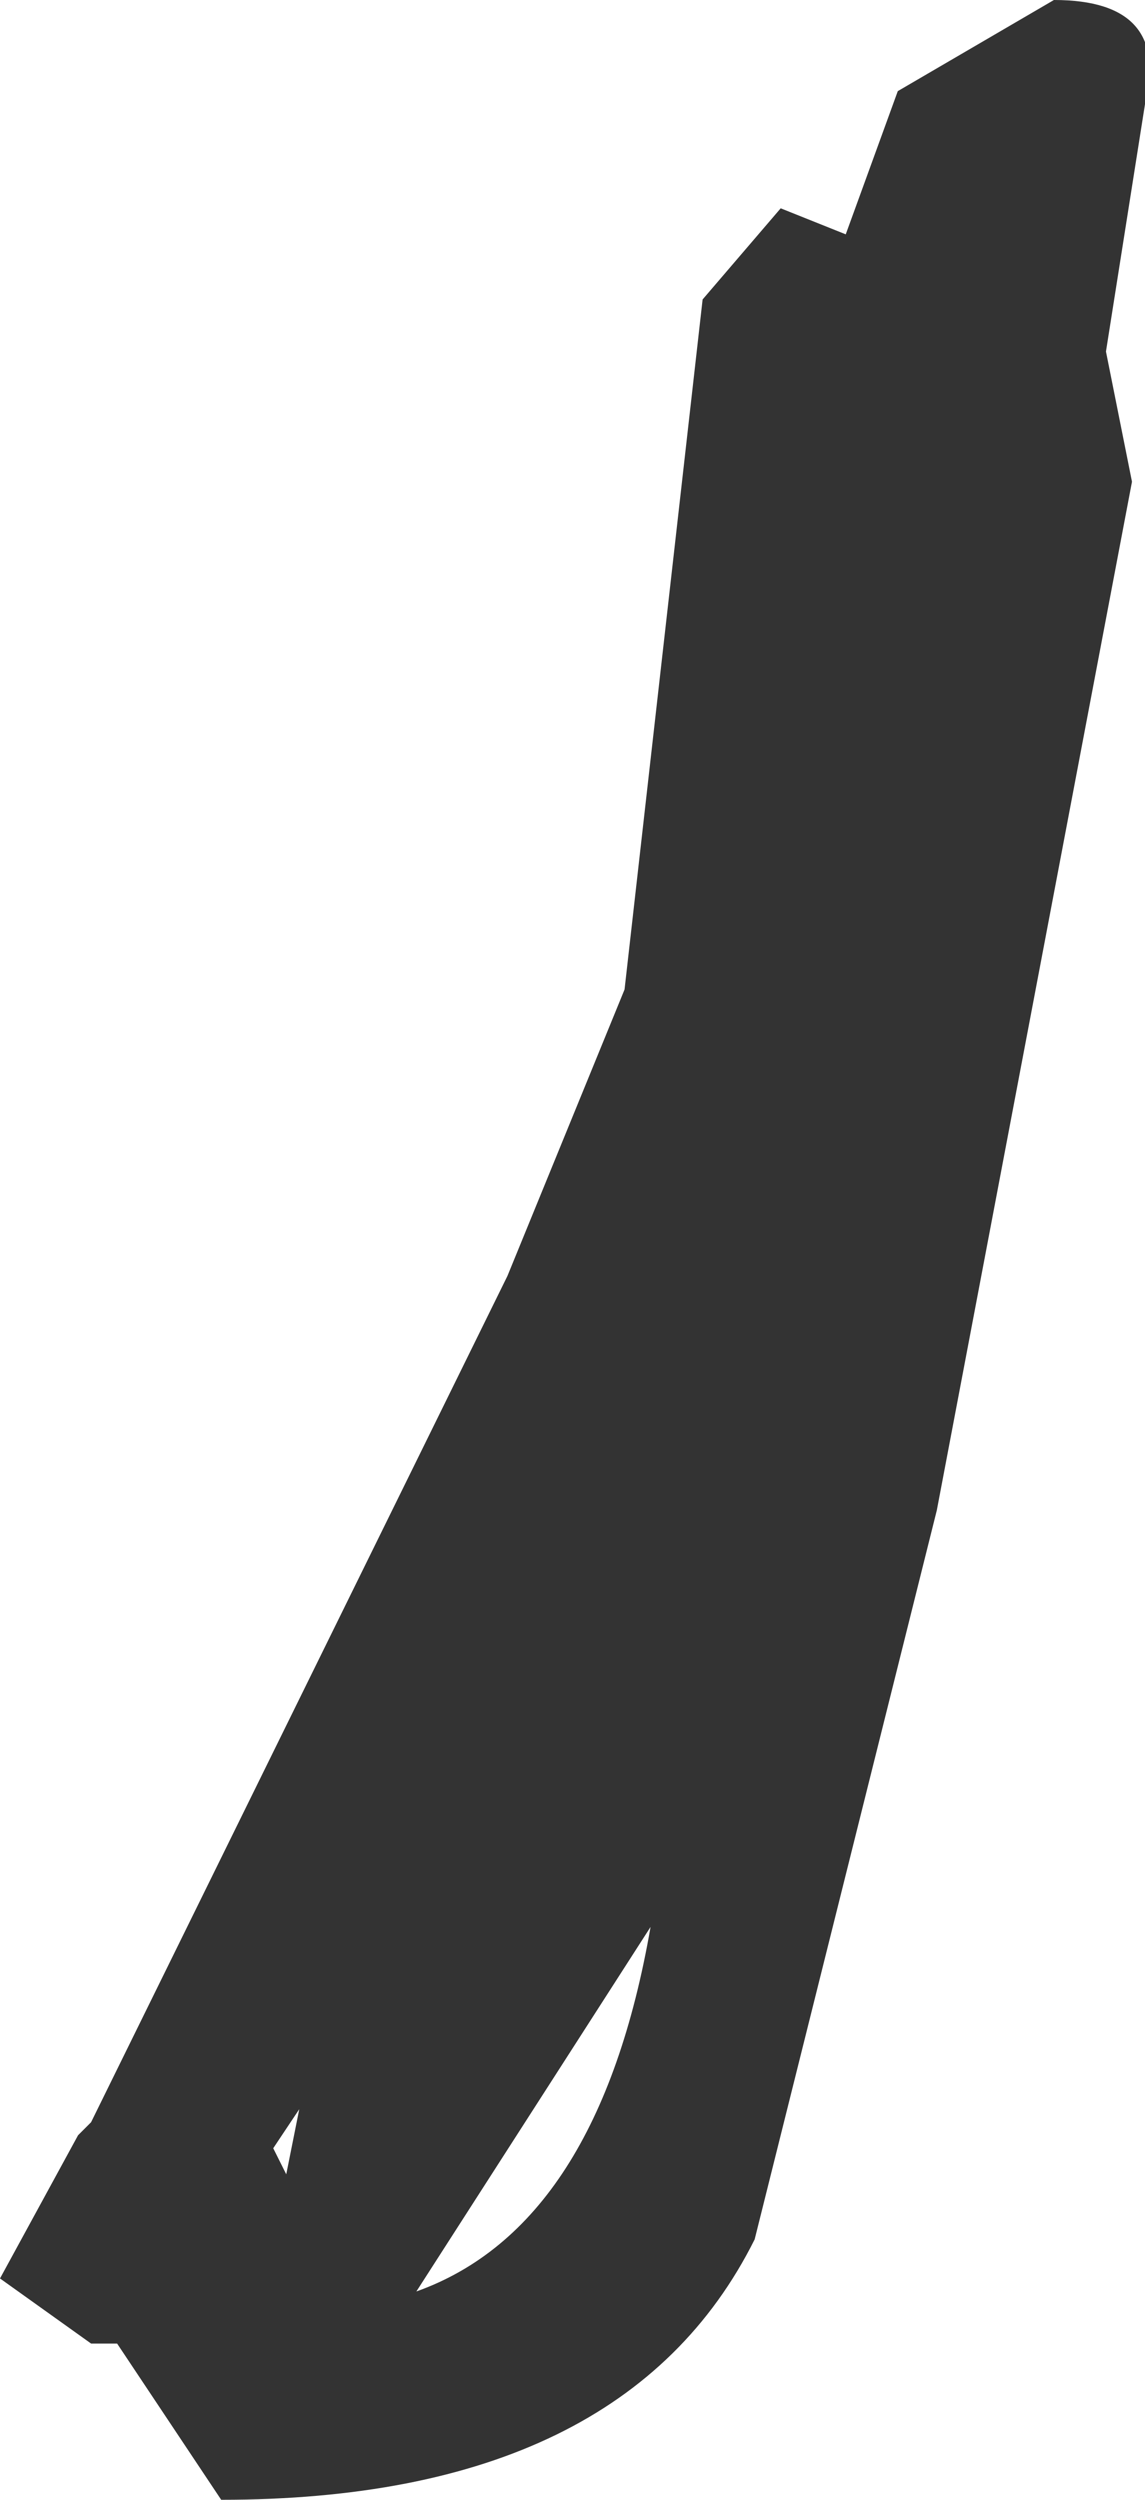 <?xml version="1.0" encoding="UTF-8" standalone="no"?>
<svg xmlns:xlink="http://www.w3.org/1999/xlink" height="9.6px" width="4.4px" xmlns="http://www.w3.org/2000/svg">
  <g transform="matrix(1.0, 0.0, 0.0, 1.0, 3.95, 4.3)">
    <path d="M0.45 -3.9 L0.3 -2.95 0.4 -2.45 -0.35 1.5 -1.05 4.3 Q-1.55 5.3 -3.1 5.3 L-3.5 4.7 -3.6 4.7 -3.95 4.45 -3.65 3.9 -3.6 3.85 -2.0 0.6 -1.55 -0.5 -1.25 -3.15 -0.95 -3.5 -0.7 -3.4 -0.5 -3.95 0.1 -4.3 Q0.55 -4.3 0.45 -3.9 M-2.8 3.8 L-2.9 3.95 -2.85 4.05 -2.8 3.8 M-2.35 4.5 Q-1.65 4.25 -1.45 3.1 L-2.35 4.5" fill="#333333" fill-rule="evenodd" stroke="none"/>
  </g>
</svg>
